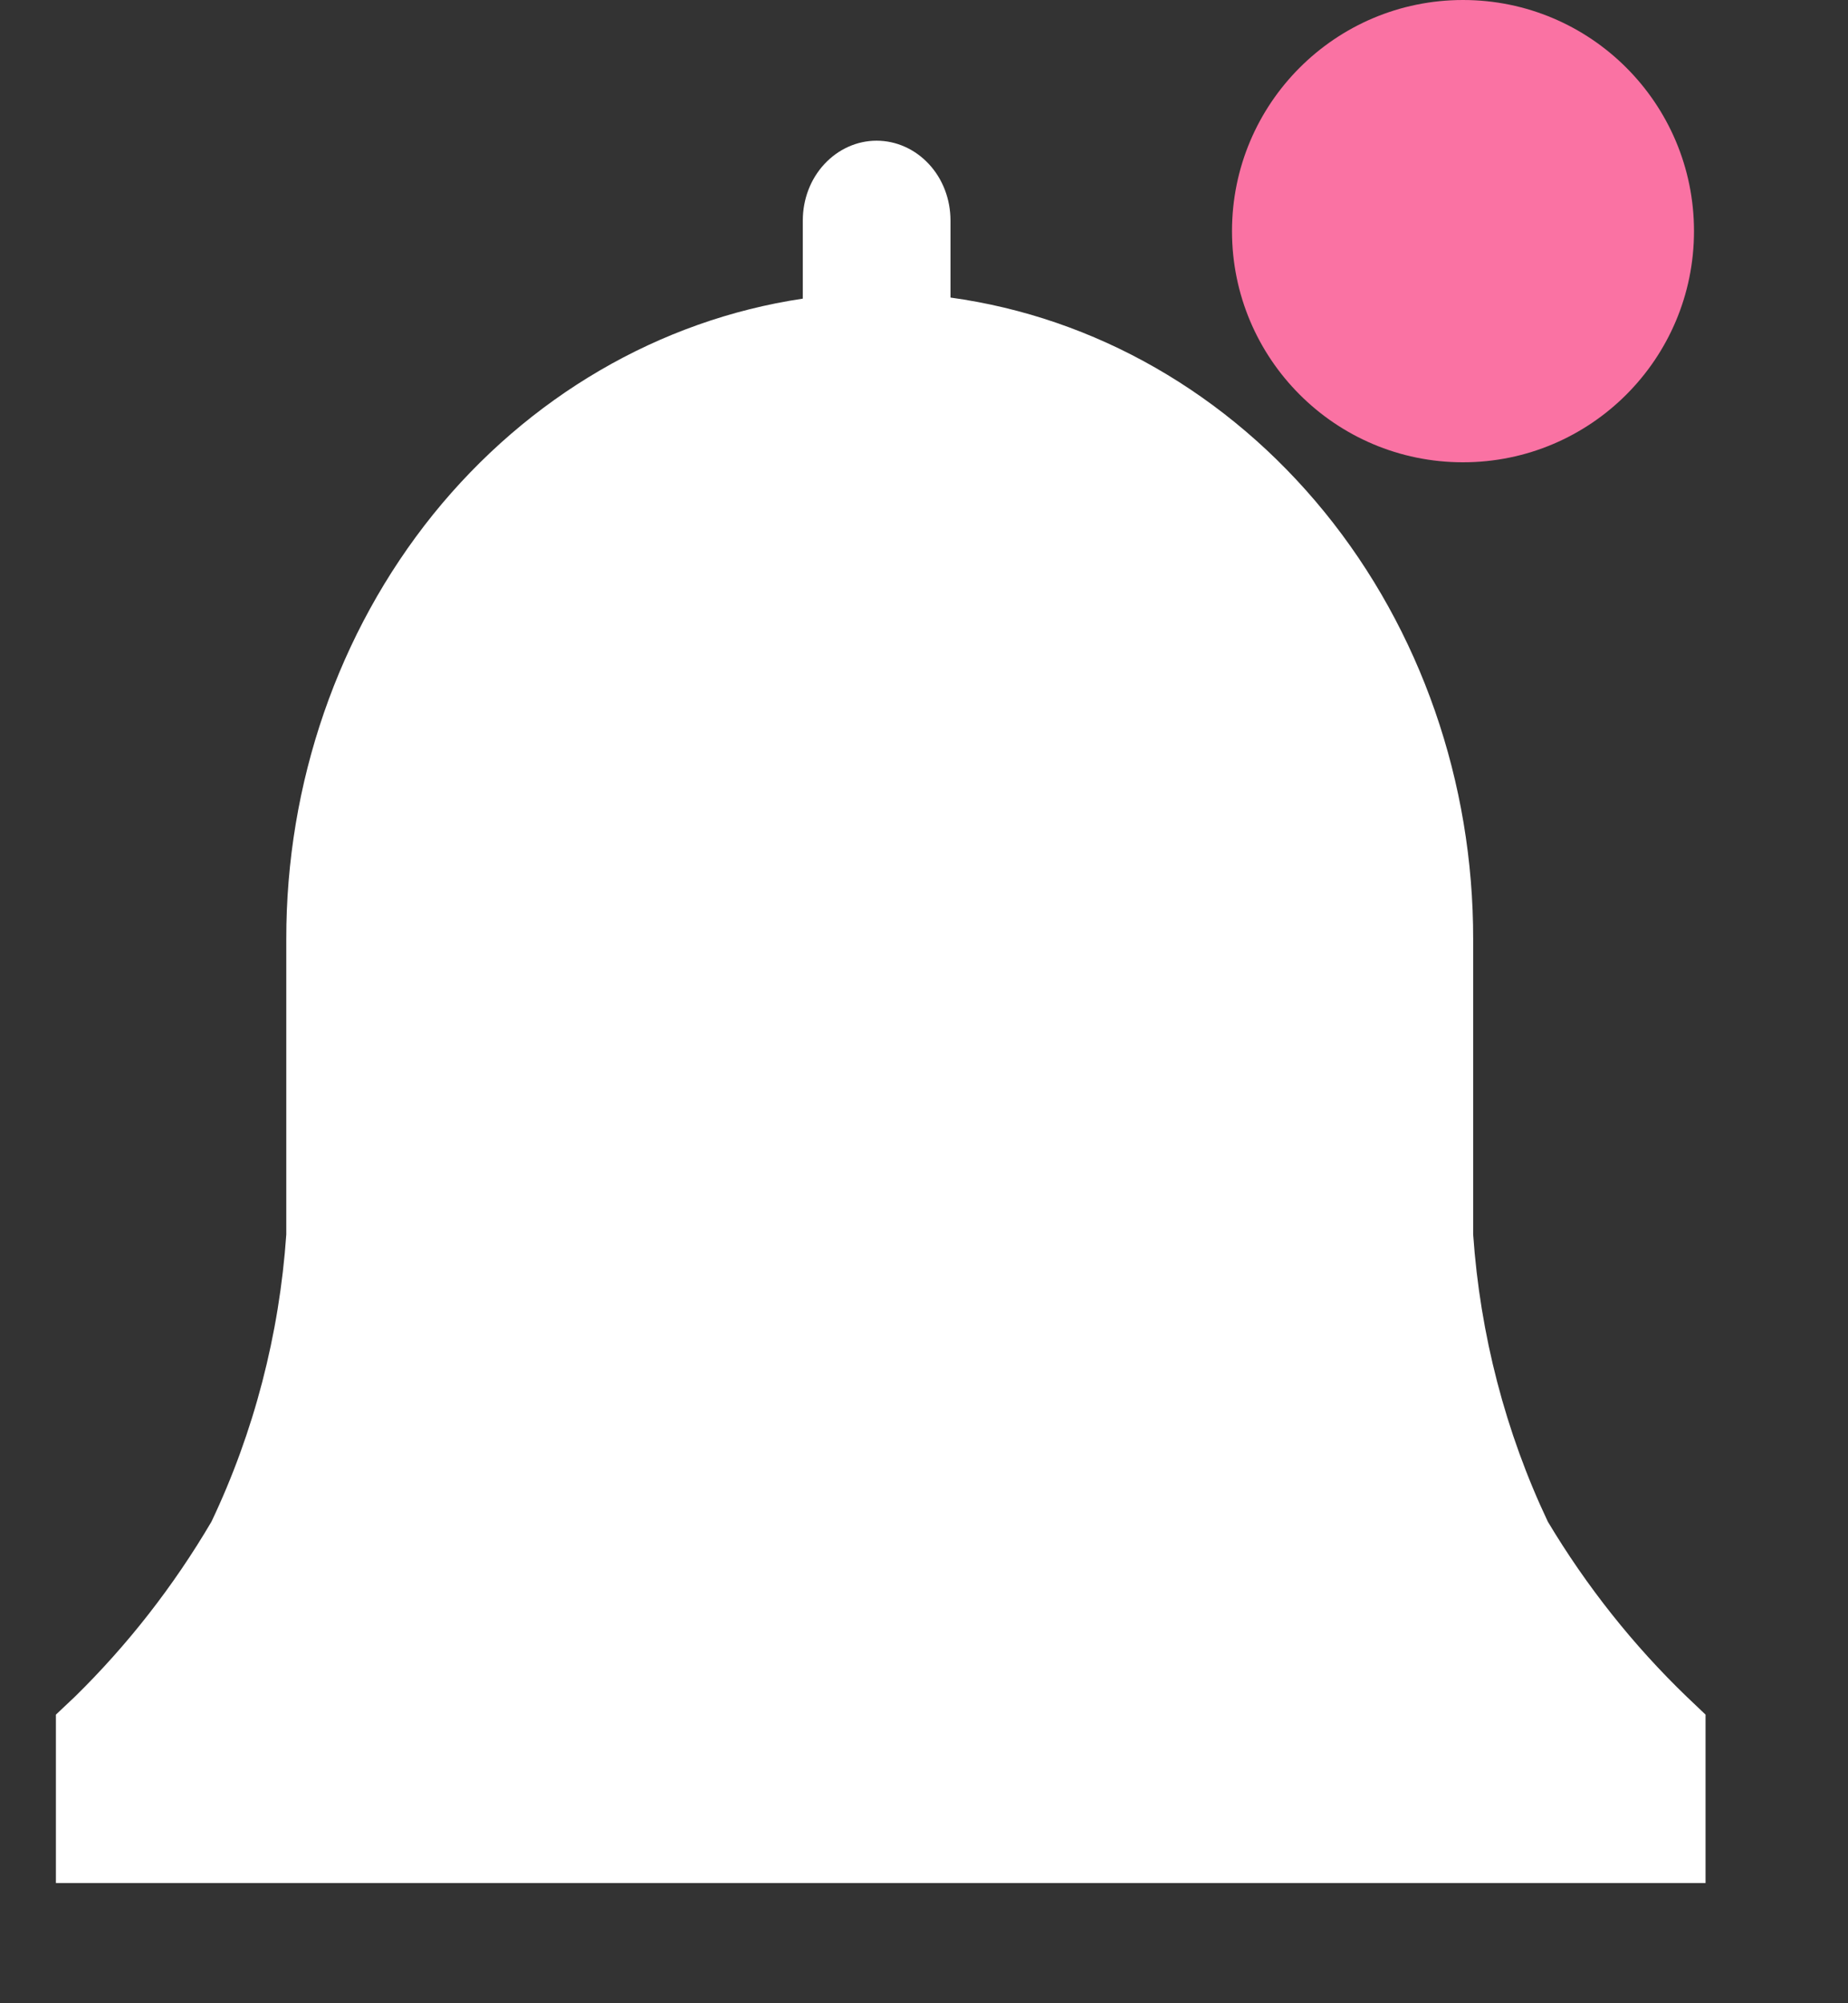 <svg width="12" height="13" viewBox="0 0 12 13" fill="none" xmlns="http://www.w3.org/2000/svg">
<rect x="0" y="0" width="12" height="13" fill="#333333" stroke="none"/>
<path d="M11.075 11.127L10.953 11.011C10.607 10.678 10.303 10.296 10.051 9.875C9.776 9.295 9.611 8.661 9.566 8.011V6.097C9.568 5.076 9.225 4.089 8.6 3.322C7.975 2.555 7.112 2.06 6.172 1.931V1.431C6.172 1.293 6.122 1.162 6.032 1.065C5.942 0.968 5.82 0.913 5.692 0.913C5.565 0.913 5.443 0.968 5.353 1.065C5.263 1.162 5.213 1.293 5.213 1.431V1.938C4.282 2.077 3.429 2.575 2.812 3.339C2.196 4.104 1.857 5.084 1.859 6.097V8.011C1.814 8.661 1.649 9.295 1.373 9.875C1.126 10.295 0.827 10.677 0.486 11.011L0.363 11.127V12.22H11.075V11.127Z" fill="white"/>
<circle cx="9.5" cy="1.5" r="1.5" fill="#FA72A3"/>
</svg>
